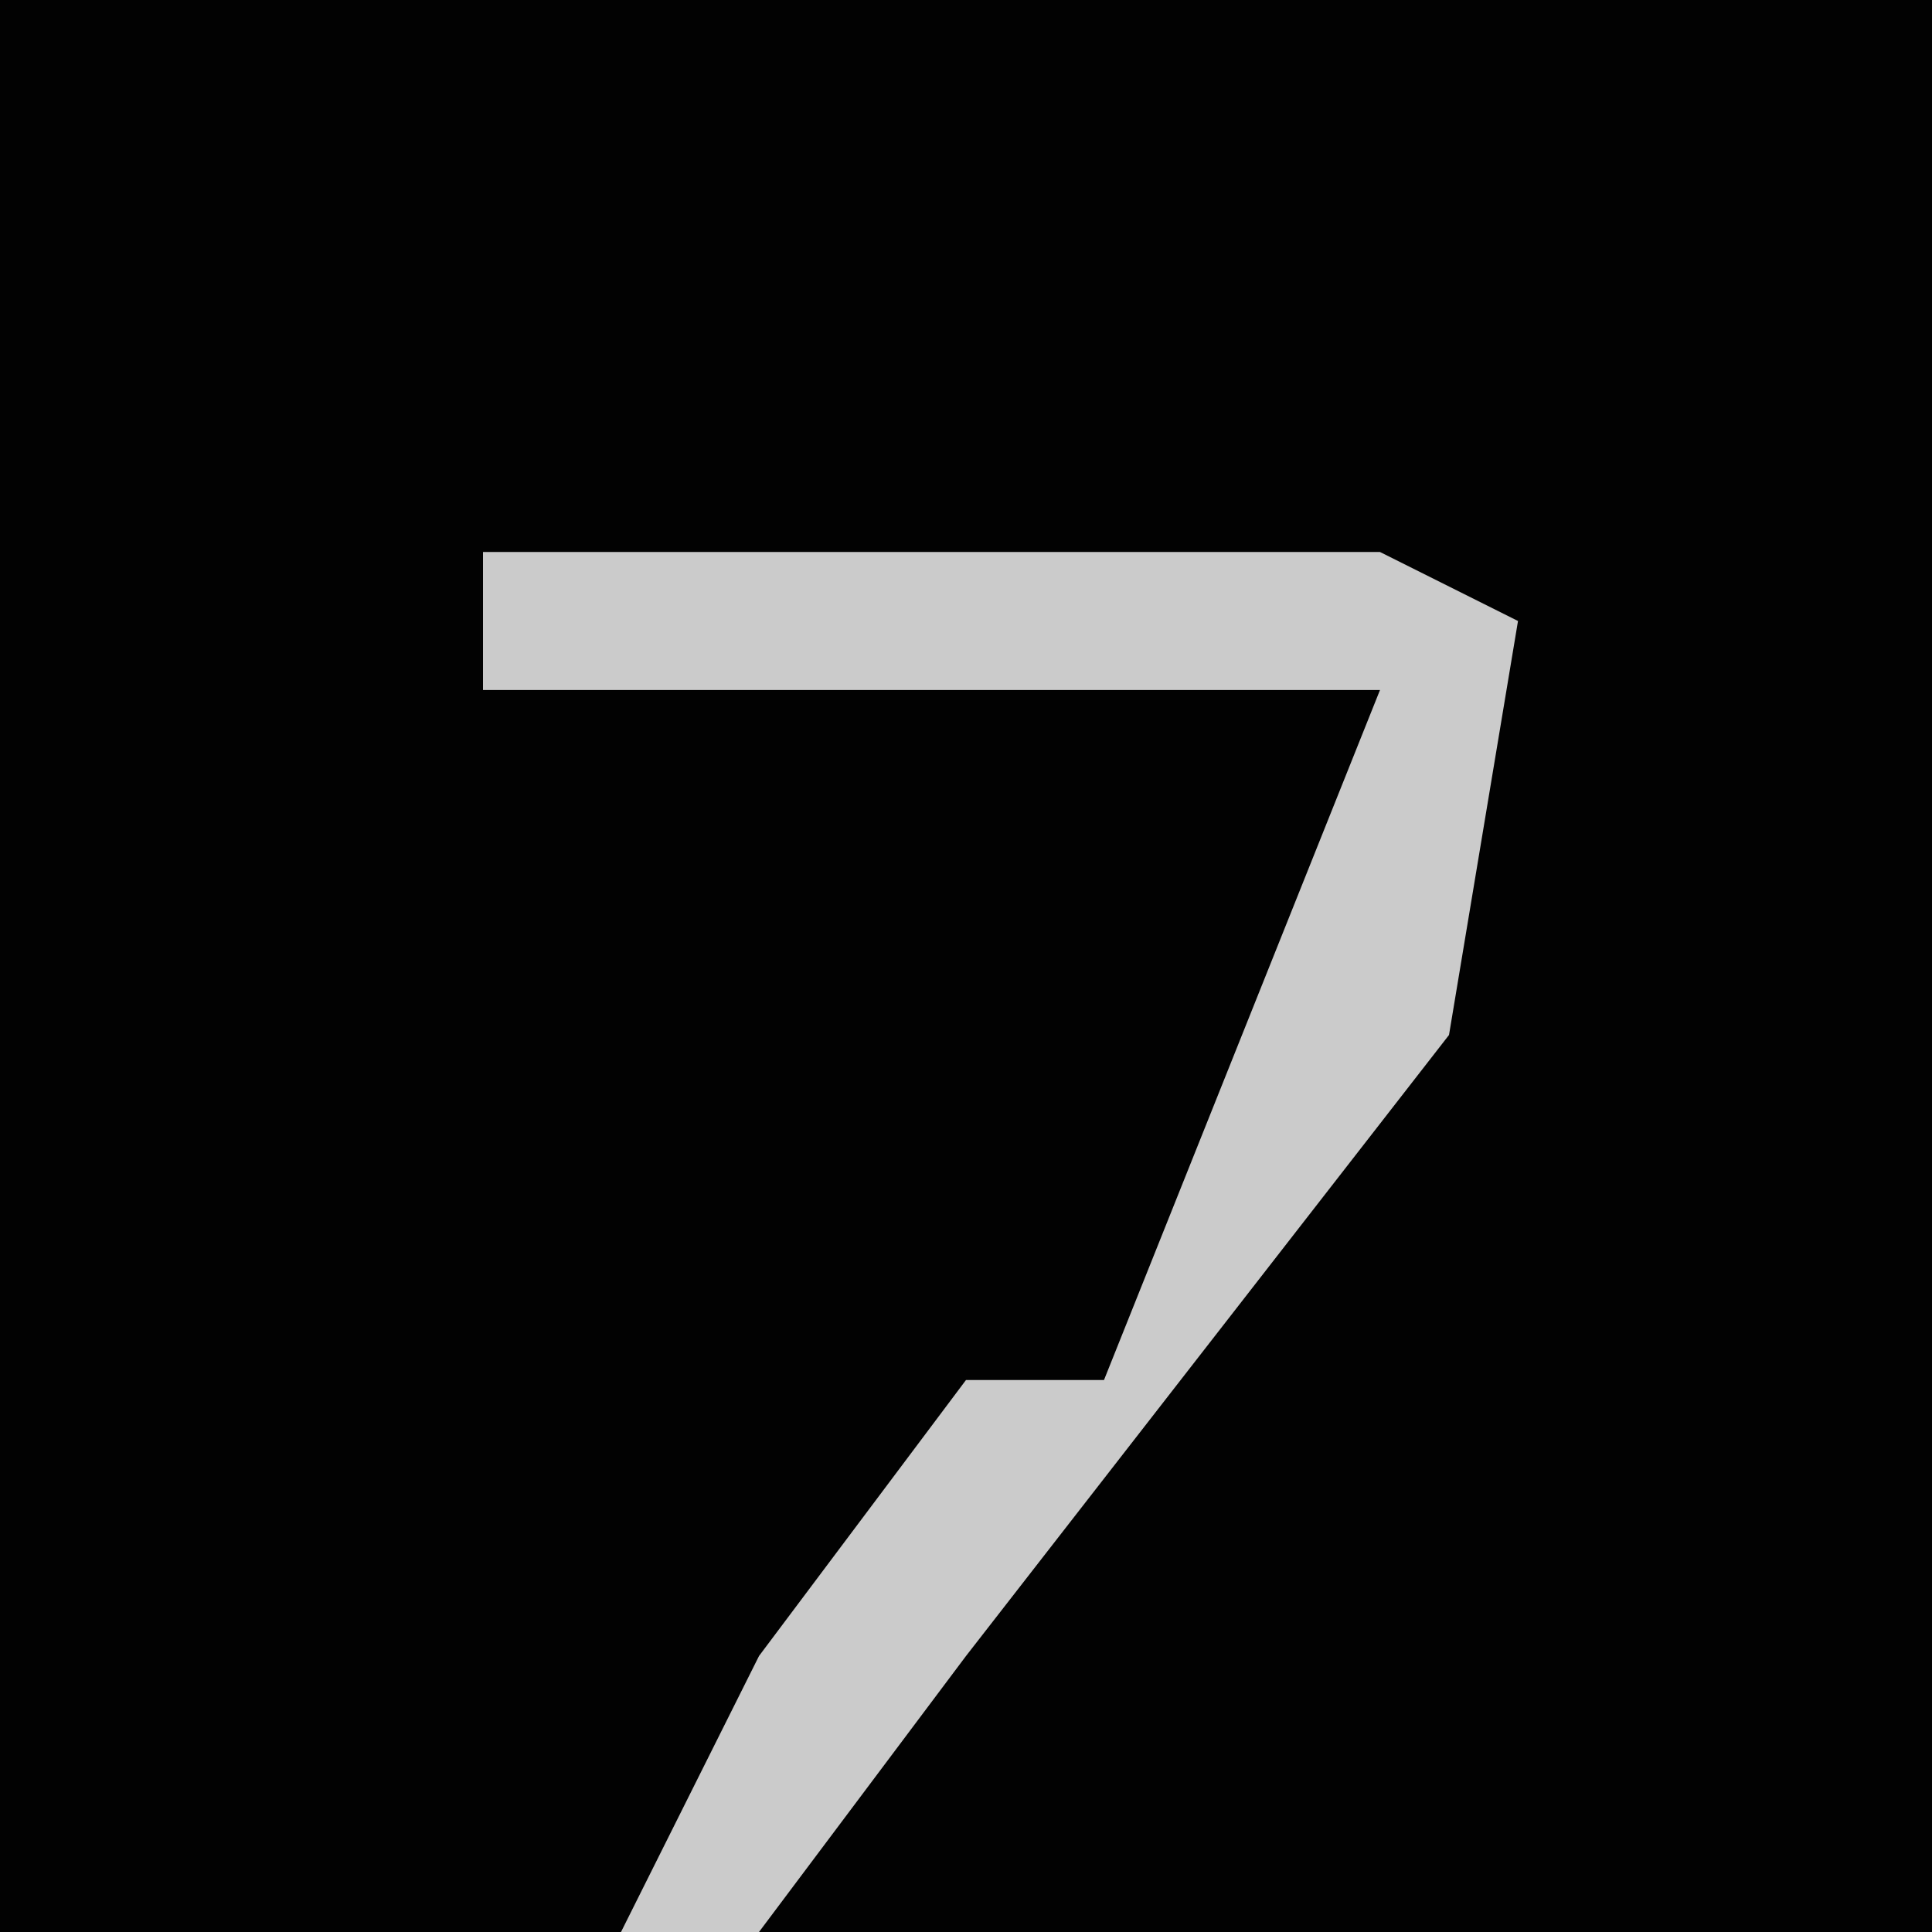 <?xml version="1.0" encoding="UTF-8"?>
<svg version="1.1" xmlns="http://www.w3.org/2000/svg" width="28" height="28">
<path d="M0,0 L28,0 L28,28 L0,28 Z " fill="#020202" transform="translate(0,0)"/>
<path d="M0,0 L13,0 L15,1 L14,7 L7,16 L4,20 L2,20 L4,16 L7,12 L9,12 L11,7 L13,2 L0,2 Z " fill="#CBCBCB" transform="translate(7,8)"/>
</svg>
